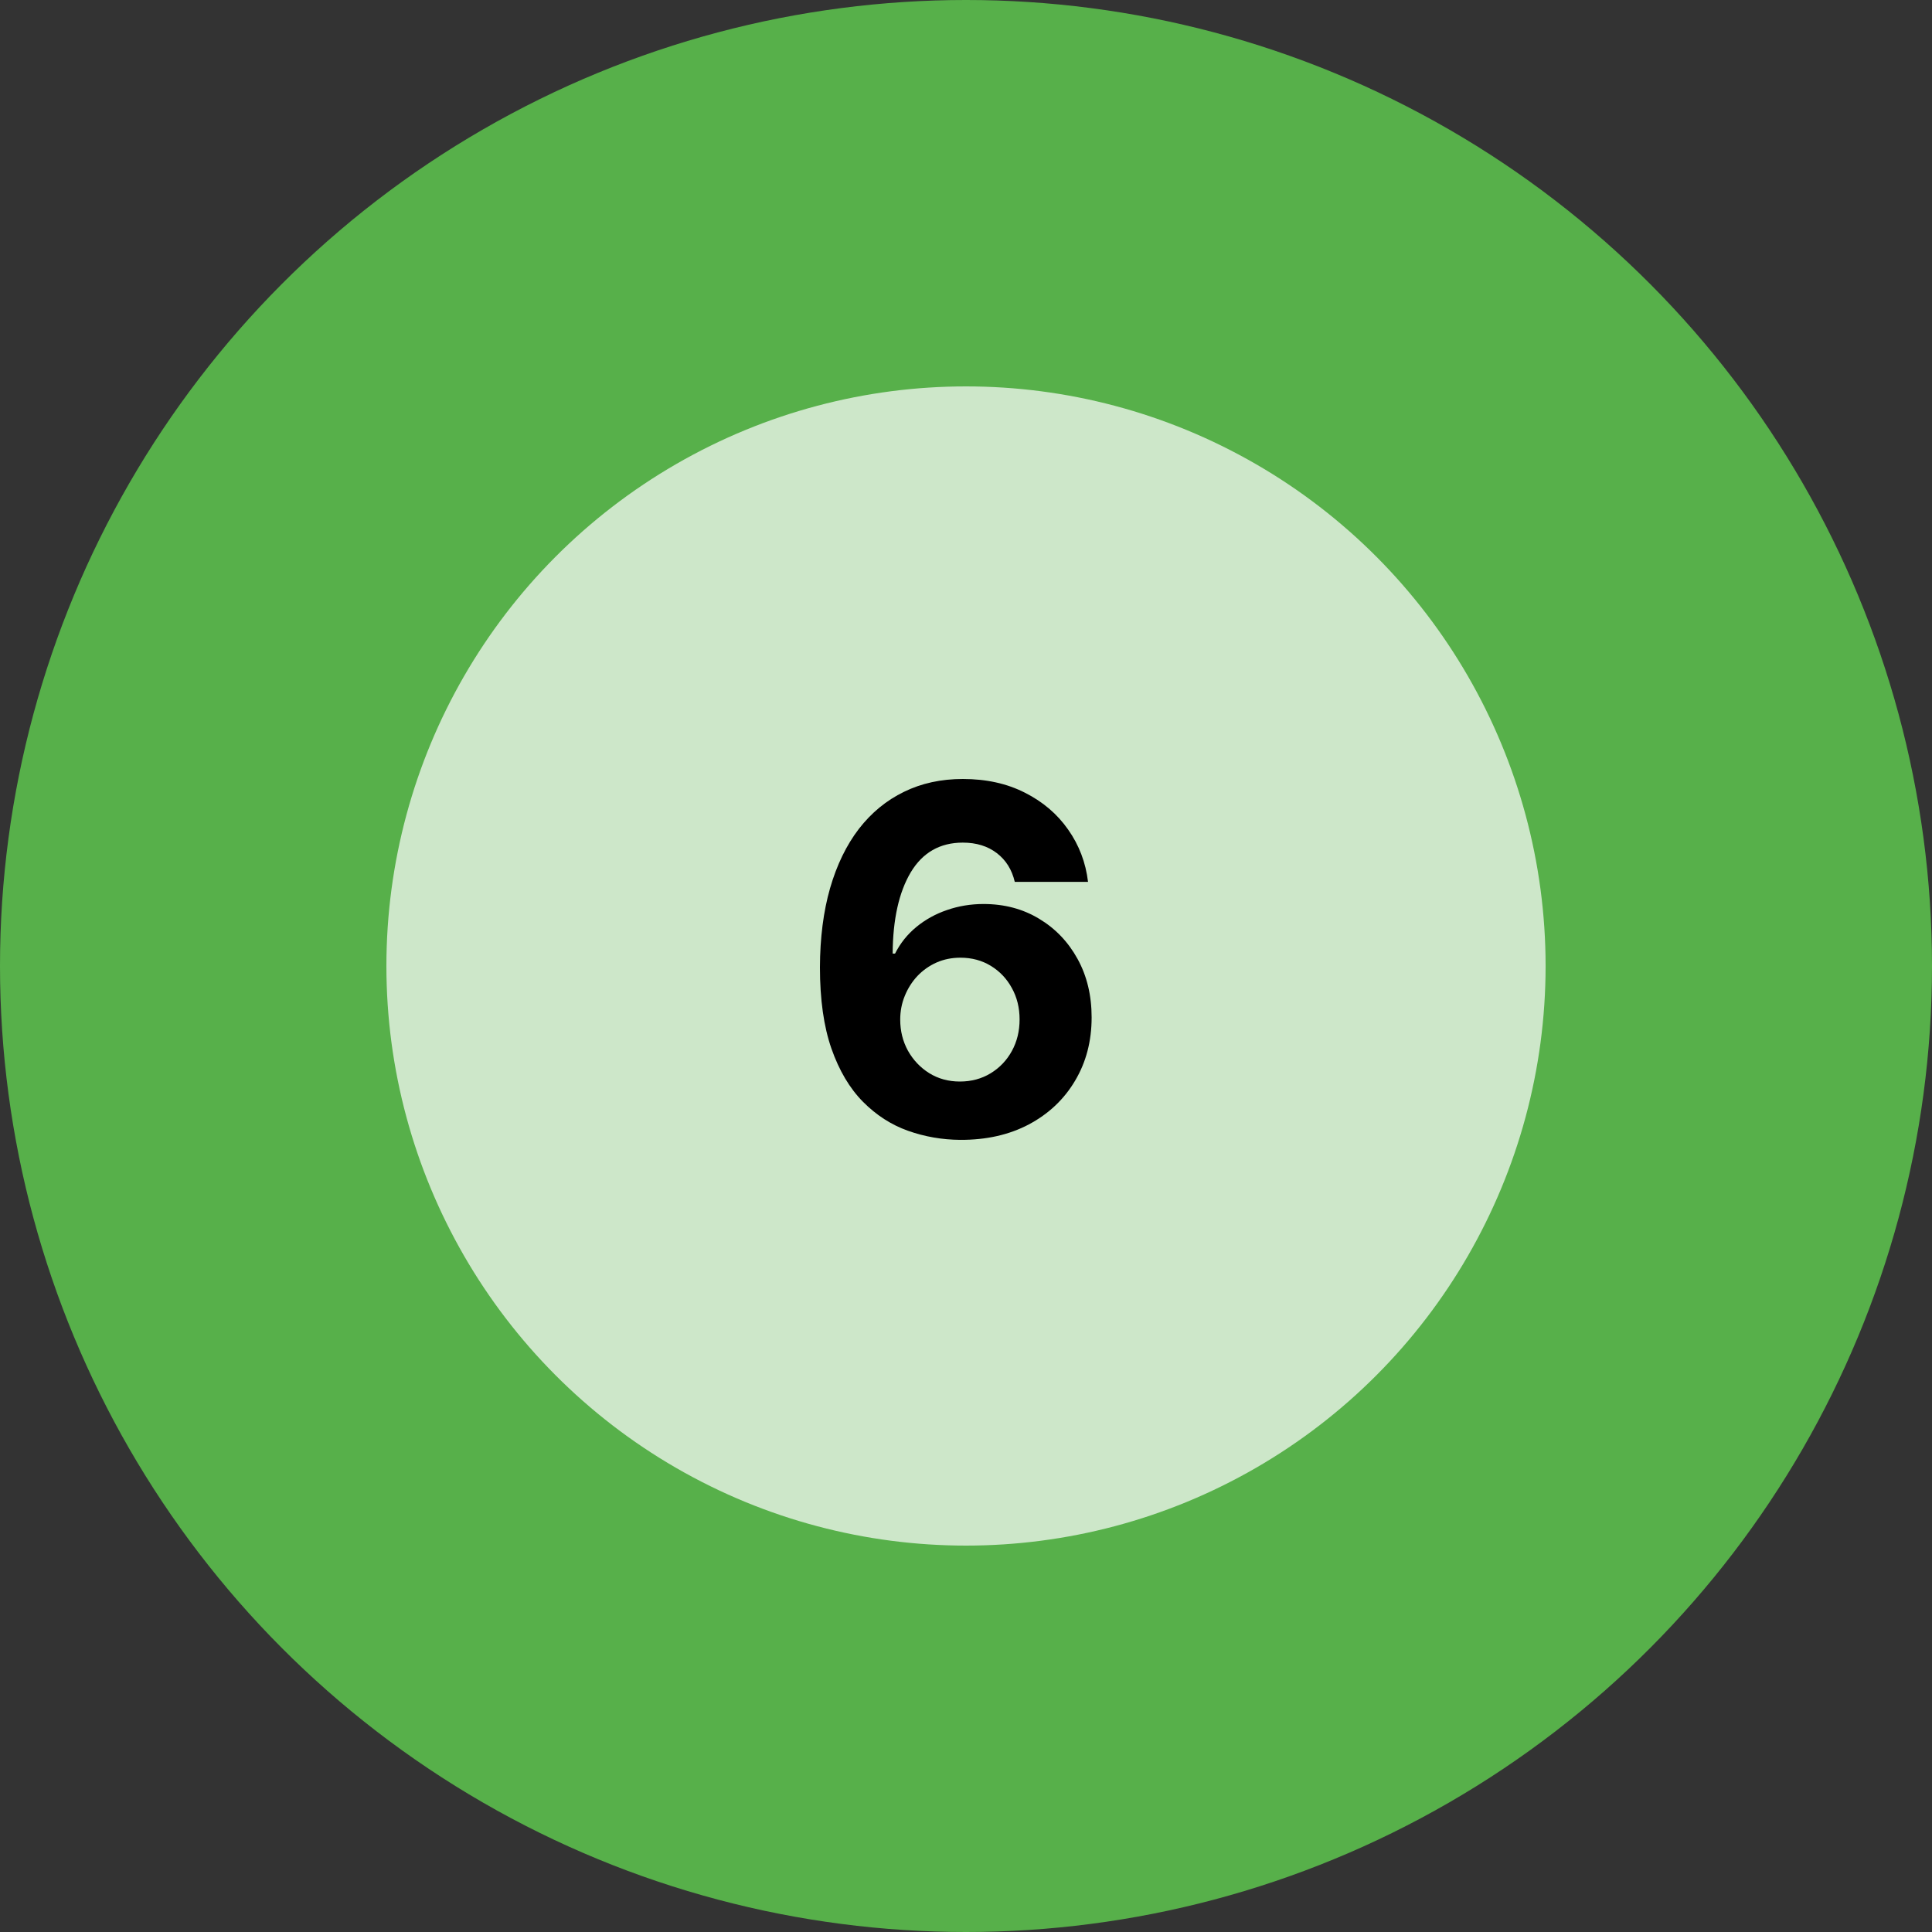 <svg width="80" height="80" viewBox="0 0 80 80" fill="none" xmlns="http://www.w3.org/2000/svg">
<rect x="0" y="0" width="80" height="80" fill="#333333" stroke="none"/>
<circle cx="40" cy="40" r="40" fill="#57B04A"/>
<circle cx="40" cy="40" r="24" fill="white" fill-opacity="0.7"/>
<path d="M39.761 47.199C39.013 47.194 38.291 47.069 37.595 46.822C36.904 46.576 36.284 46.176 35.734 45.622C35.185 45.068 34.749 44.334 34.428 43.42C34.11 42.507 33.952 41.385 33.952 40.054C33.956 38.832 34.096 37.741 34.371 36.78C34.65 35.814 35.048 34.995 35.564 34.322C36.085 33.65 36.707 33.139 37.432 32.788C38.156 32.433 38.968 32.256 39.868 32.256C40.839 32.256 41.696 32.445 42.439 32.824C43.182 33.198 43.779 33.707 44.229 34.351C44.683 34.995 44.958 35.717 45.053 36.517H42.02C41.901 36.01 41.653 35.613 41.274 35.324C40.895 35.035 40.427 34.891 39.868 34.891C38.921 34.891 38.201 35.303 37.709 36.126C37.221 36.95 36.972 38.07 36.963 39.486H37.062C37.28 39.055 37.574 38.688 37.943 38.385C38.317 38.077 38.741 37.843 39.215 37.682C39.693 37.516 40.197 37.433 40.727 37.433C41.589 37.433 42.356 37.637 43.028 38.044C43.701 38.447 44.231 39.001 44.619 39.706C45.008 40.411 45.202 41.219 45.202 42.128C45.202 43.113 44.972 43.989 44.513 44.756C44.058 45.523 43.421 46.124 42.602 46.56C41.788 46.99 40.841 47.204 39.761 47.199ZM39.747 44.784C40.221 44.784 40.644 44.67 41.019 44.443C41.392 44.216 41.686 43.908 41.899 43.52C42.112 43.132 42.219 42.696 42.219 42.213C42.219 41.73 42.112 41.297 41.899 40.913C41.691 40.53 41.402 40.224 41.033 39.997C40.663 39.77 40.242 39.656 39.769 39.656C39.413 39.656 39.084 39.722 38.781 39.855C38.483 39.988 38.22 40.172 37.993 40.409C37.77 40.646 37.595 40.92 37.467 41.233C37.34 41.541 37.276 41.87 37.276 42.22C37.276 42.689 37.382 43.117 37.595 43.506C37.813 43.894 38.106 44.204 38.476 44.436C38.85 44.668 39.274 44.784 39.747 44.784Z" fill="black"/>
</svg>
